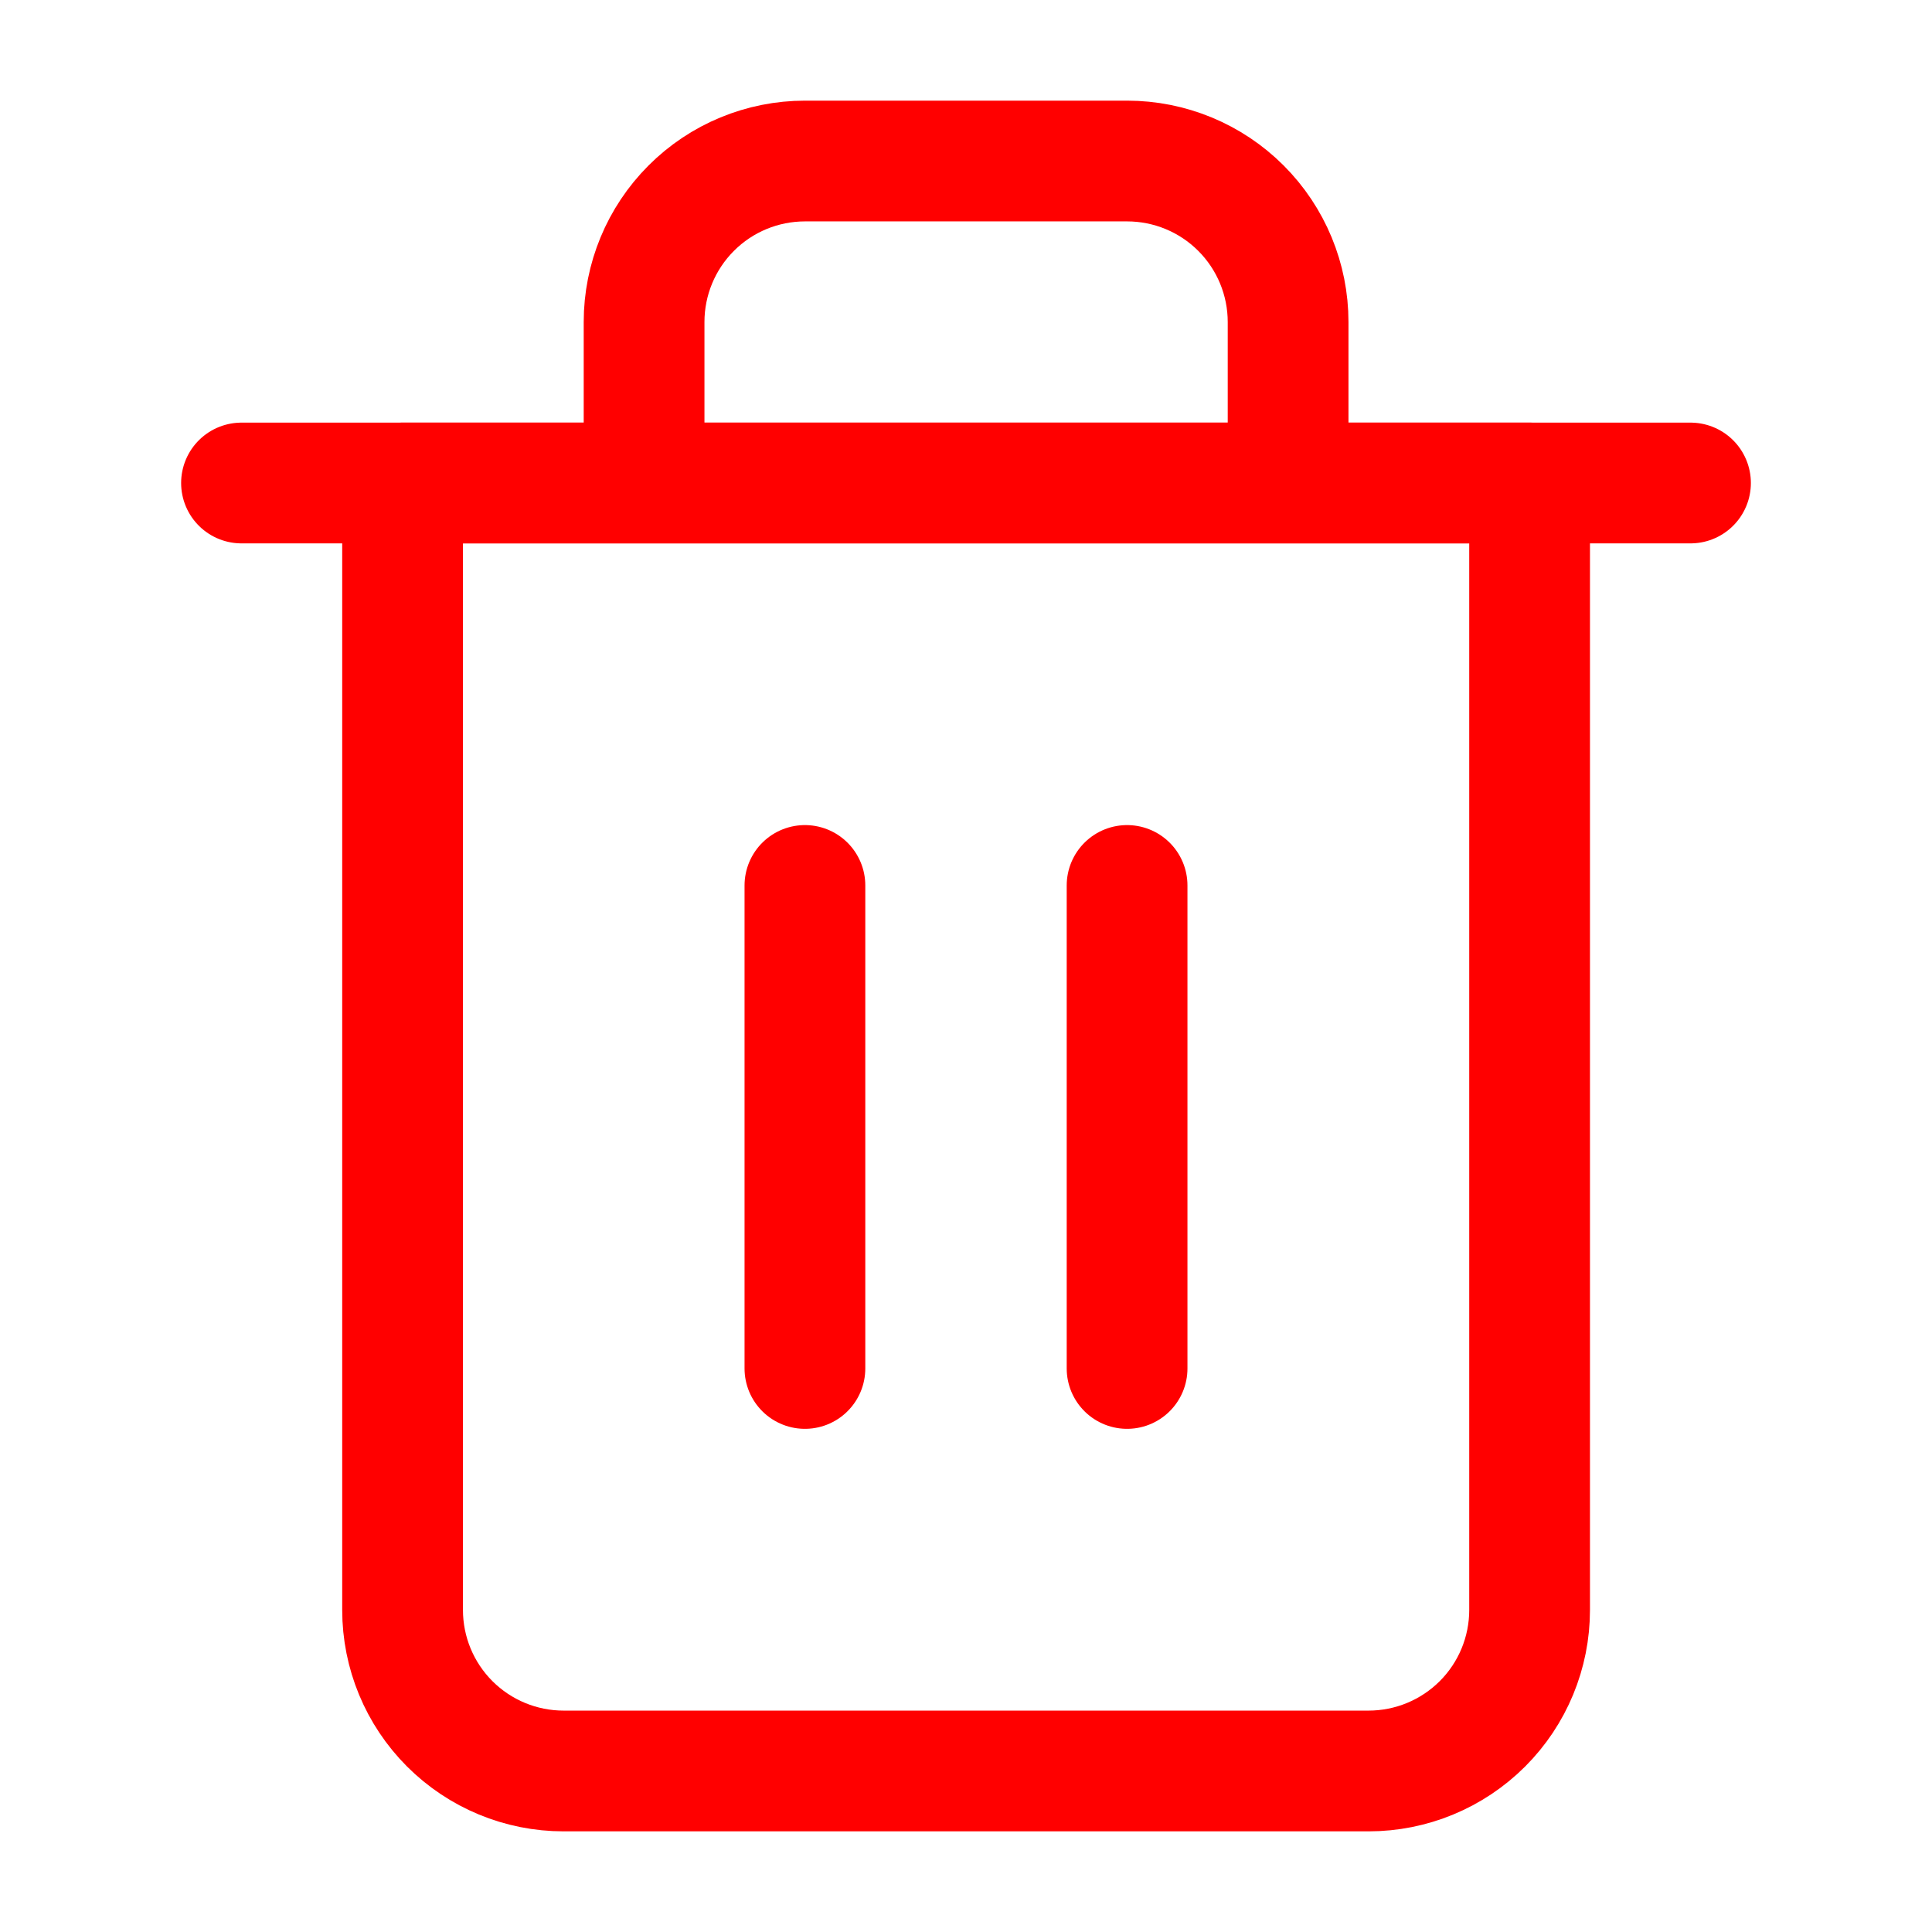 <svg width="32" height="32" viewBox="0 0 32 32" fill="none" xmlns="http://www.w3.org/2000/svg">
<path d="M4 8H6.667H28" stroke="#FF0000" stroke-width="2" stroke-linecap="round" stroke-linejoin="round"/>
<path d="M10.668 8V5.333C10.668 4.626 10.949 3.948 11.449 3.448C11.949 2.947 12.627 2.667 13.335 2.667H18.668C19.375 2.667 20.053 2.947 20.554 3.448C21.054 3.948 21.335 4.626 21.335 5.333V8M25.335 8V26.666C25.335 27.374 25.054 28.052 24.554 28.552C24.053 29.052 23.375 29.333 22.668 29.333H9.335C8.627 29.333 7.949 29.052 7.449 28.552C6.949 28.052 6.668 27.374 6.668 26.666V8H25.335Z" stroke="#FF0000" stroke-width="2" stroke-linecap="round" stroke-linejoin="round"/>
<path d="M13.332 14.666V22.666" stroke="#FF0000" stroke-width="2" stroke-linecap="round" stroke-linejoin="round"/>
<path d="M18.668 14.666V22.666" stroke="#FF0000" stroke-width="2" stroke-linecap="round" stroke-linejoin="round"/>
</svg>
